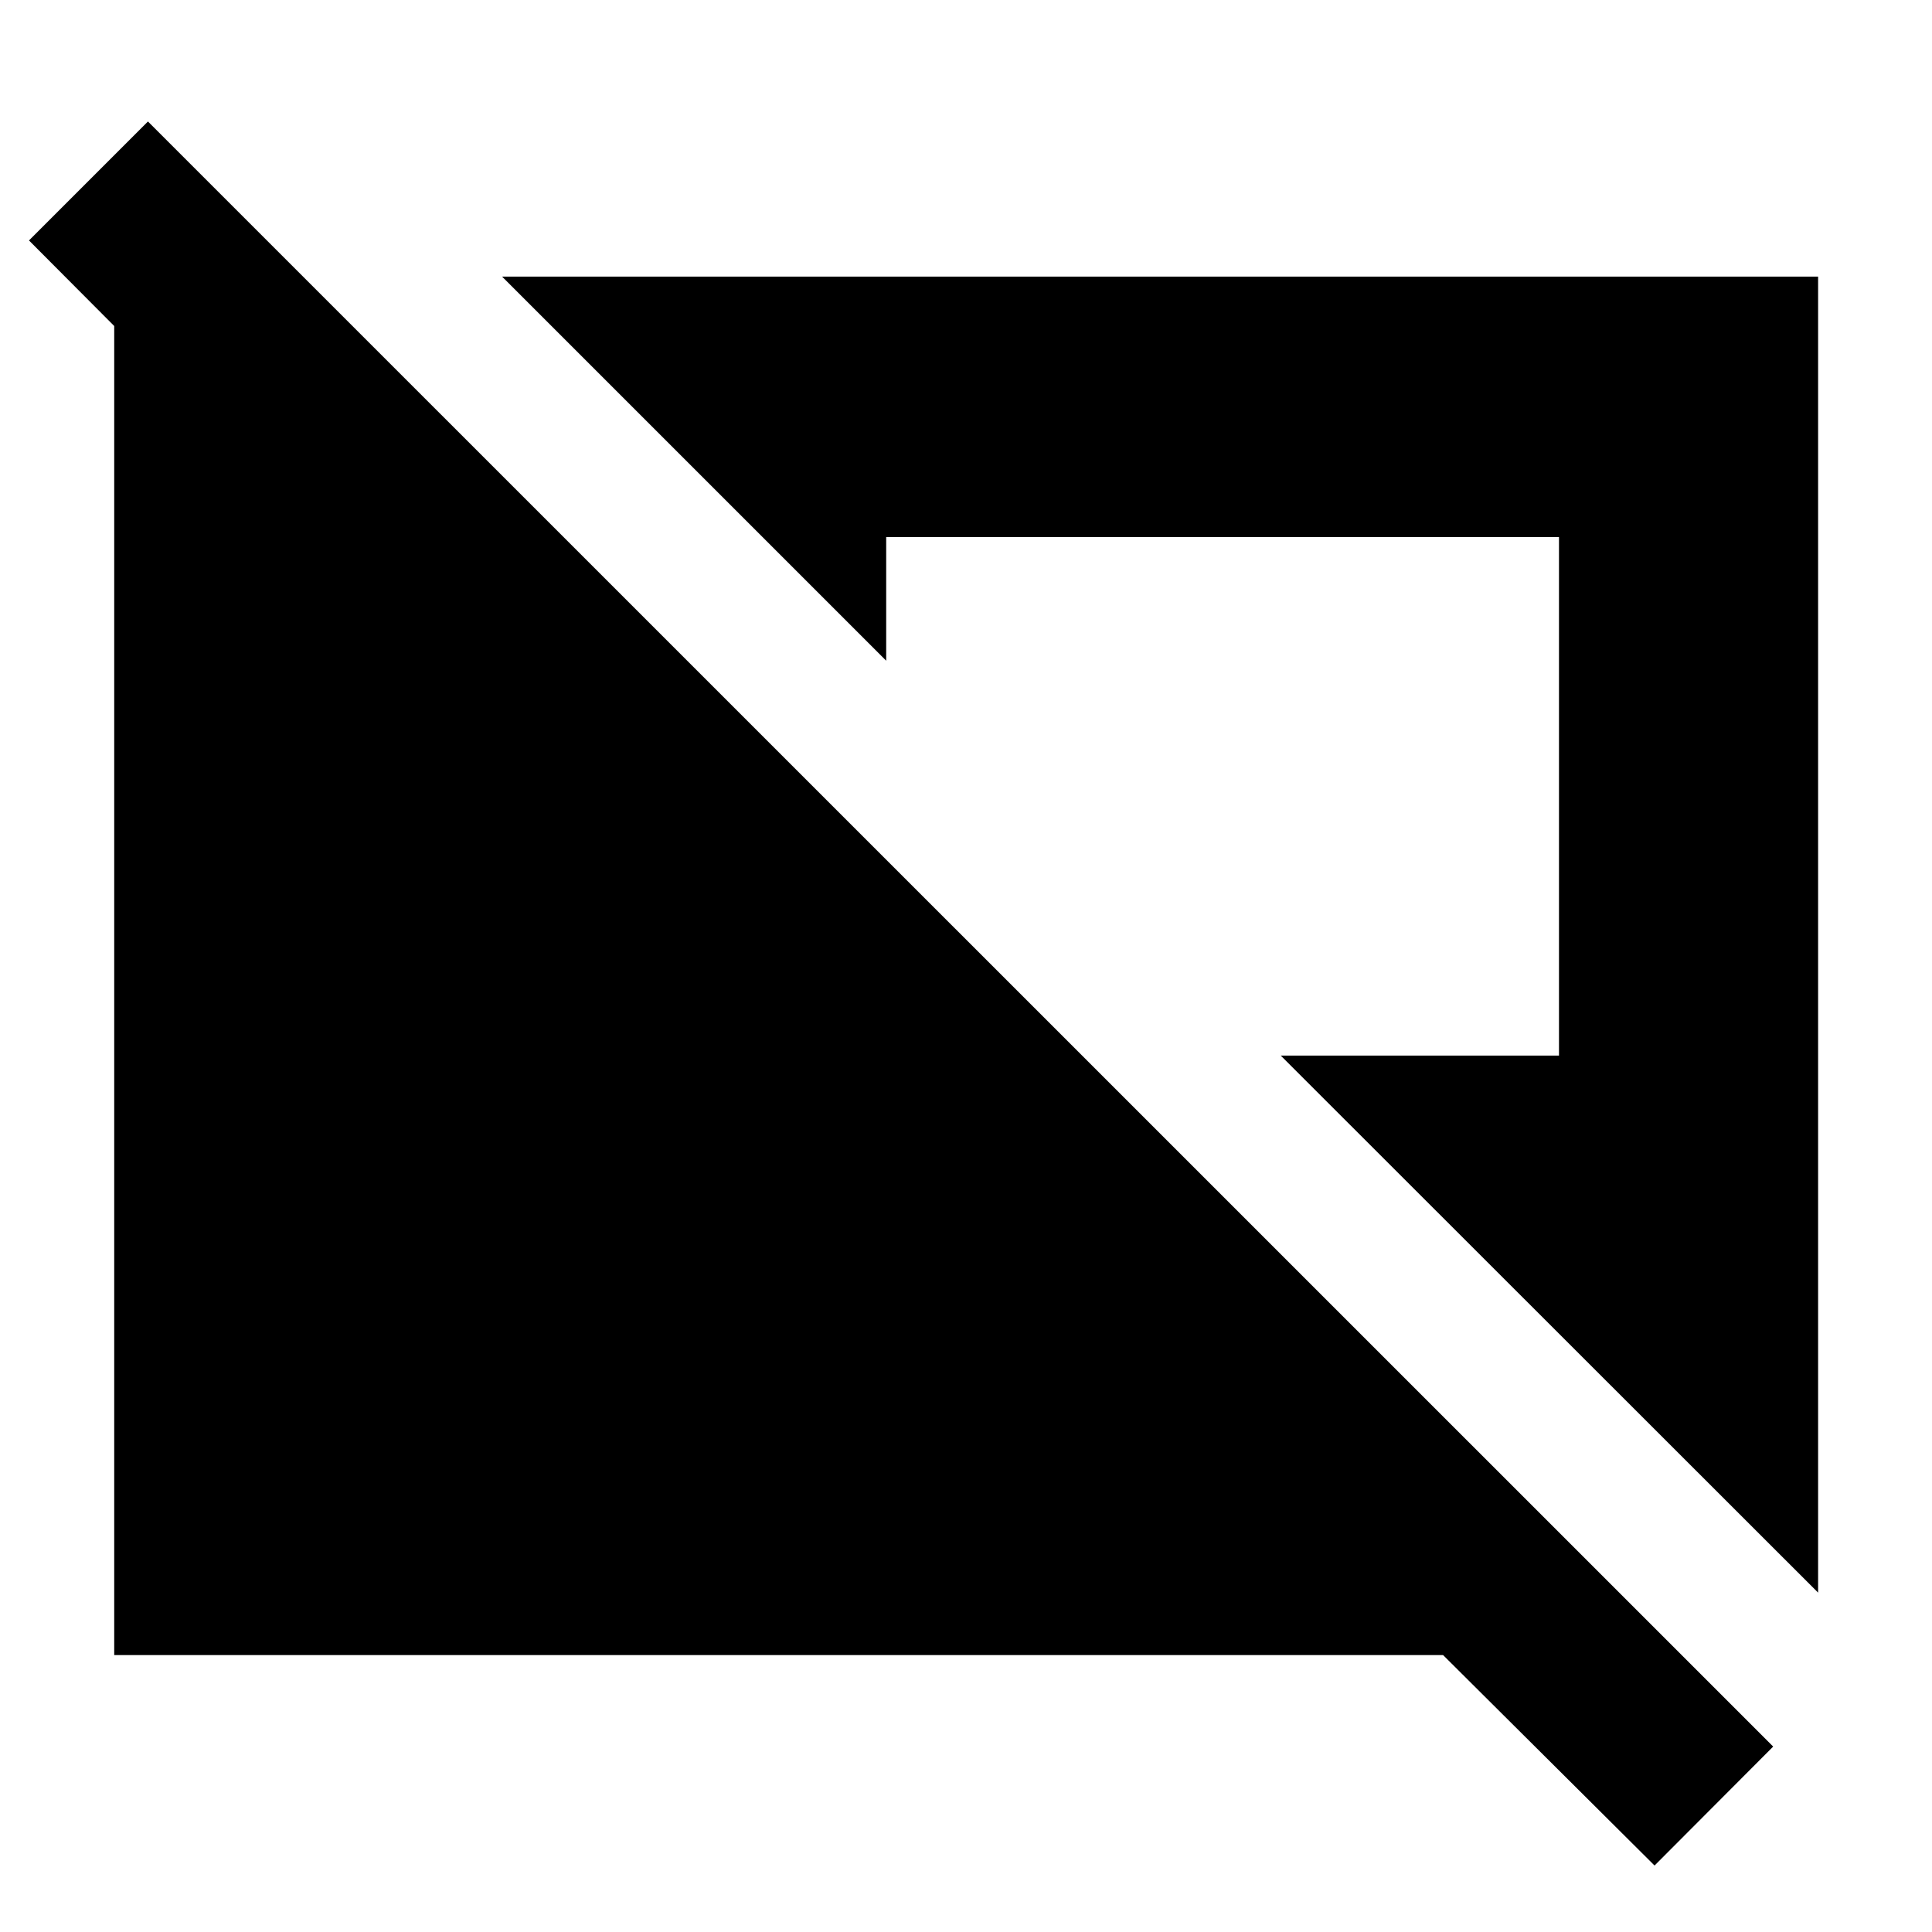 <svg xmlns="http://www.w3.org/2000/svg" height="40" viewBox="0 -960 960 960" width="40"><path d="M822.138-33.03 717.051-137.609H56.754v-684.224h93.732l88.702 88.702H121.37L14.406-840.522l59.108-59.108L881.086-92.138 822.138-33.03Zm81.267-135.6-267-266.841h138.247v-257.66H440.341v61.436L249.485-822.55h653.92v653.92Z"/></svg>